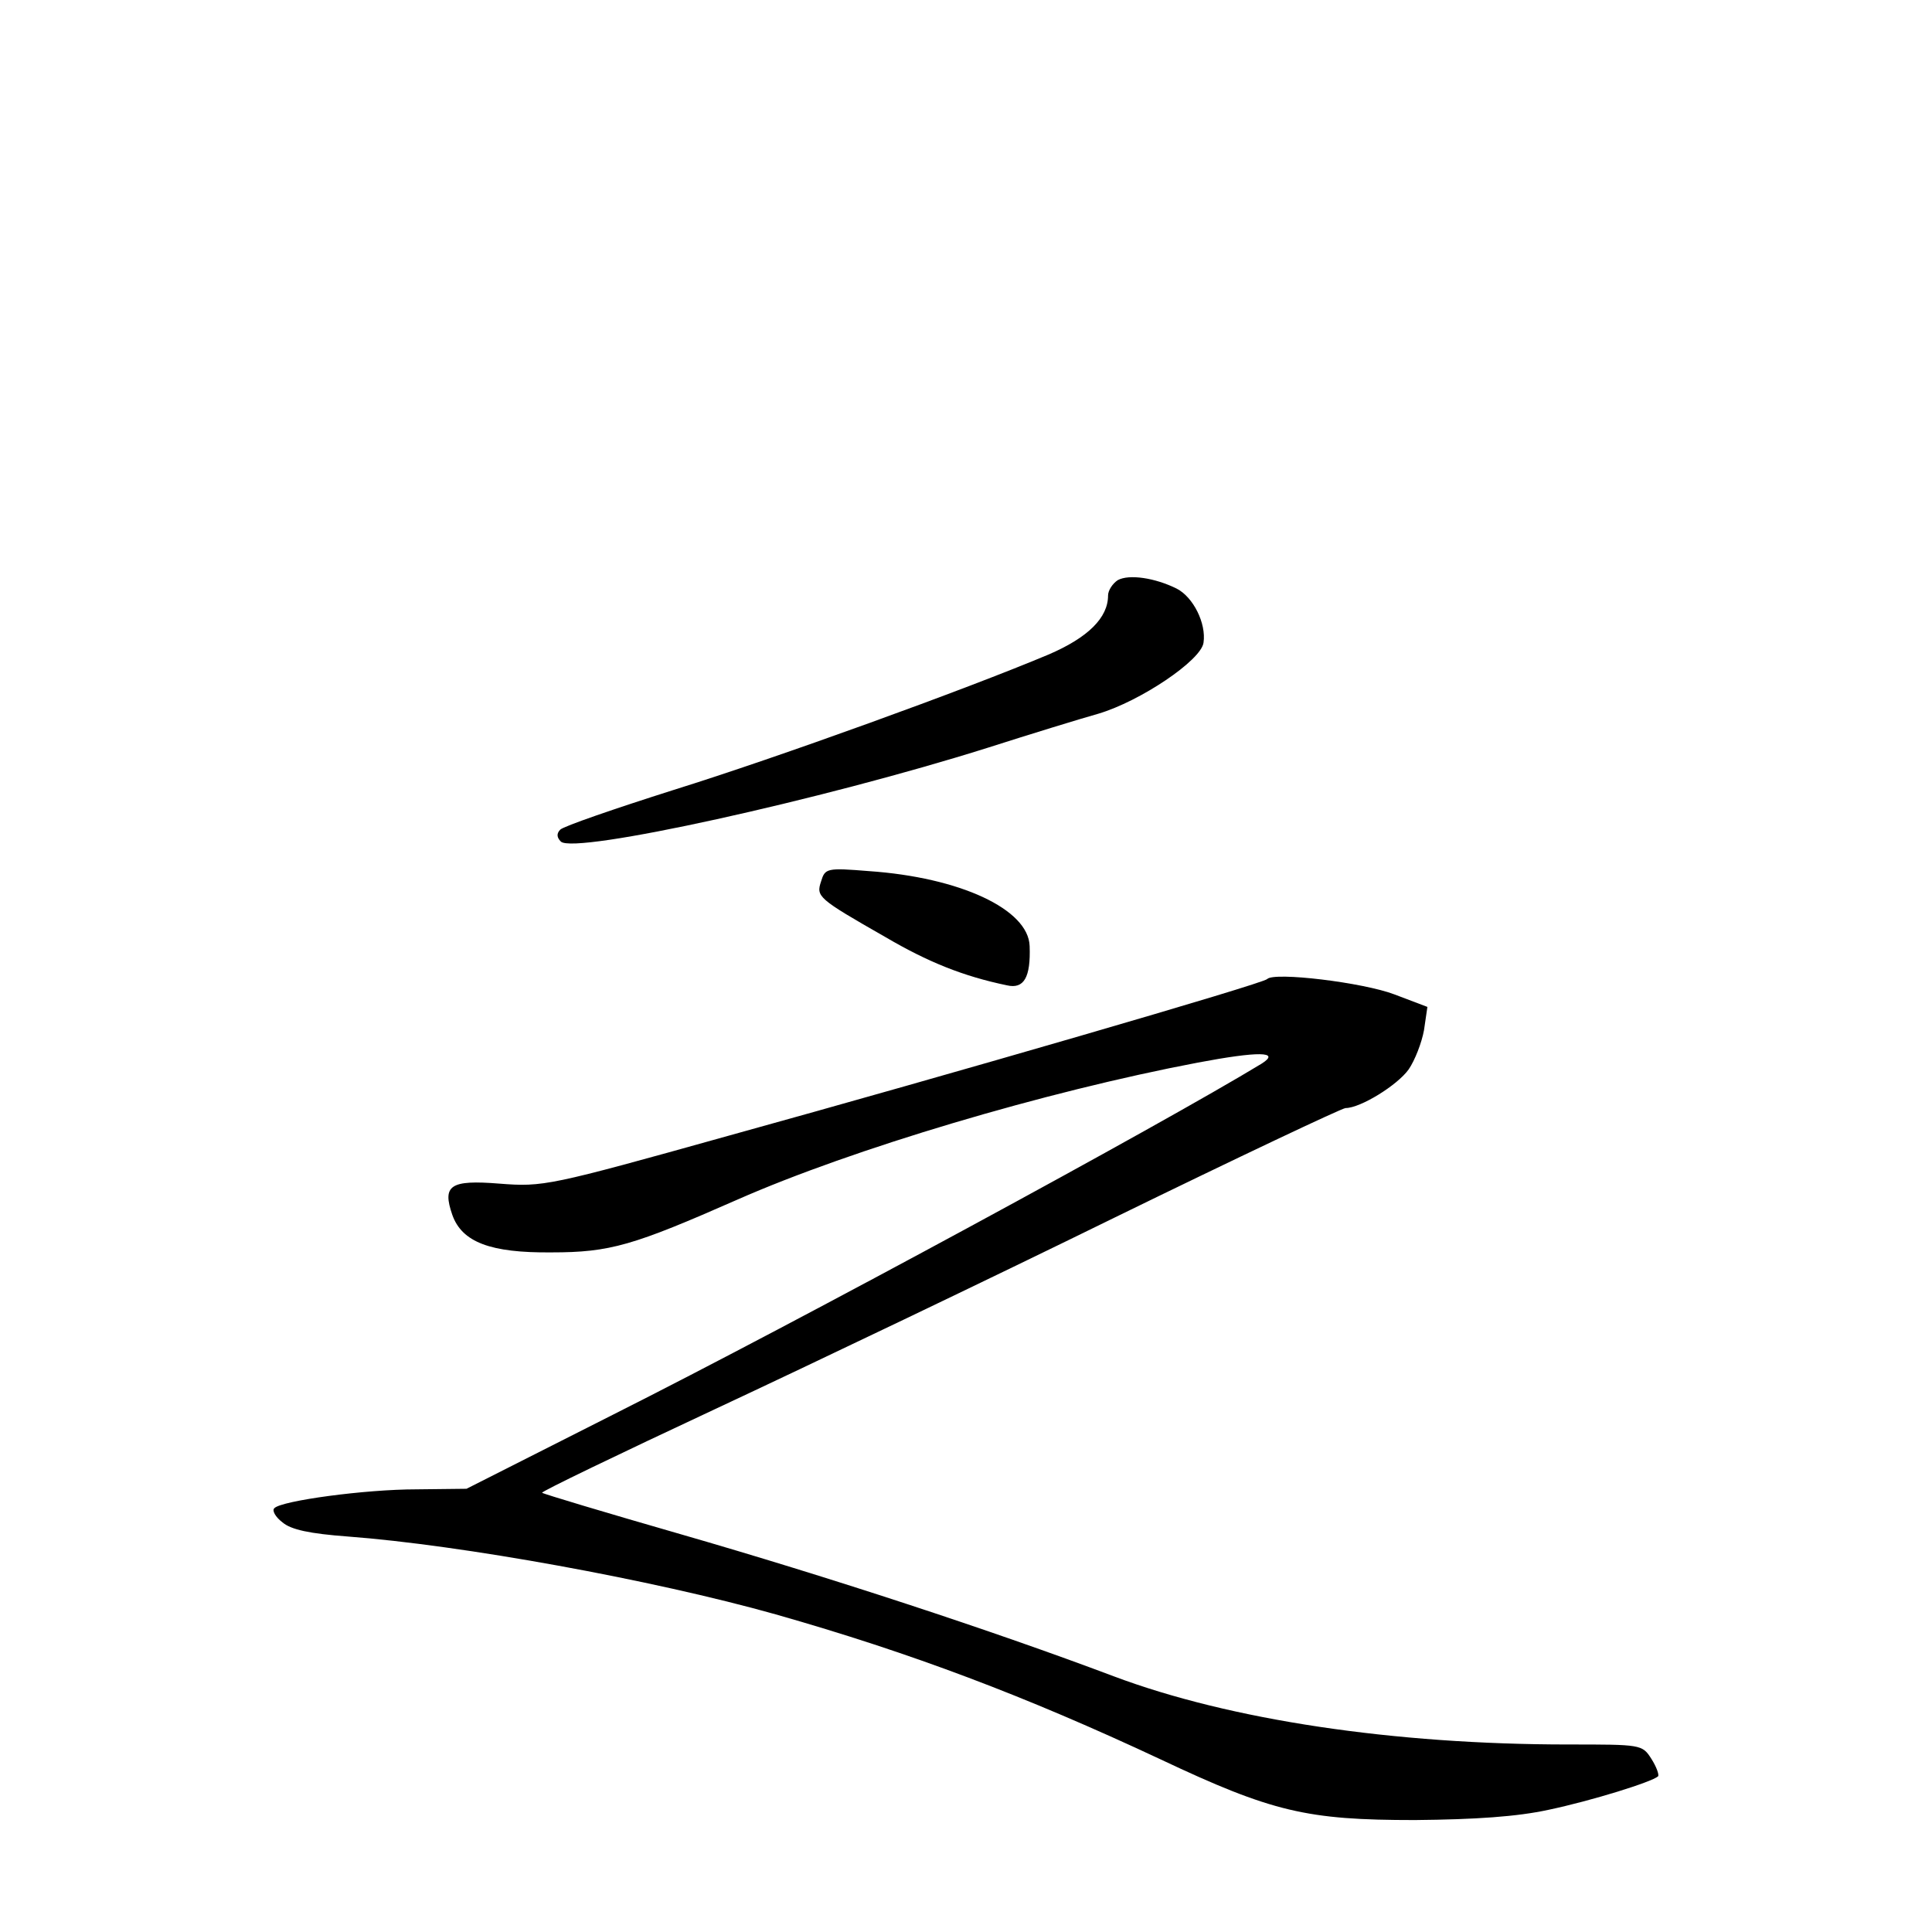 <?xml version="1.0" standalone="no"?>
<!DOCTYPE svg PUBLIC "-//W3C//DTD SVG 20010904//EN"
 "http://www.w3.org/TR/2001/REC-SVG-20010904/DTD/svg10.dtd">
<svg version="1.0" xmlns="http://www.w3.org/2000/svg"
 width="340pt" height="340pt" viewBox="0 0 340 340"
 preserveAspectRatio="xMidYMid meet">
<g transform="translate(0,340) scale(0.1,-0.1)"
fill="#000000" stroke="none">
<path d="M1967 2379 c-9 -6 -17 -18 -17 -27 0 -39 -35 -74 -105 -104 -145 -61
-476 -181 -659 -238 -104 -33 -194 -64 -200 -70 -7 -7 -6 -14 1 -21 23 -23
459 73 751 165 75 24 163 51 195 60 74 22 181 94 185 125 5 34 -18 80 -47 95
-38 19 -84 26 -104 15z"/>
<path d="M1445 1849 c-9 -27 -6 -30 113 -98 75 -44 137 -69 214 -85 30 -7 42
14 40 69 -2 65 -123 121 -283 132 -74 6 -77 5 -84 -18z"/>
<path d="M2230 1677 c-7 -8 -555 -167 -949 -276 -315 -88 -325 -90 -402 -84
-87 7 -101 -3 -83 -55 17 -48 67 -67 174 -66 104 0 144 12 328 93 202 89 541
190 810 241 106 20 147 20 112 -2 -176 -107 -810 -451 -1142 -618 l-257 -130
-88 -1 c-91 0 -237 -20 -250 -33 -5 -4 2 -16 14 -25 15 -13 48 -20 115 -25
200 -15 536 -76 753 -137 239 -68 440 -144 677 -255 197 -93 258 -107 448
-107 107 1 180 6 235 18 76 16 182 49 193 59 2 3 -3 17 -12 31 -16 25 -18 25
-146 25 -307 0 -595 43 -800 120 -215 81 -502 175 -762 250 -132 38 -242 71
-244 73 -2 2 135 68 304 147 169 79 485 230 703 337 217 106 401 193 407 193
26 0 91 40 111 68 11 16 23 47 27 69 l6 41 -58 22 c-55 21 -212 40 -224 27z"/>
</g>
</svg>
